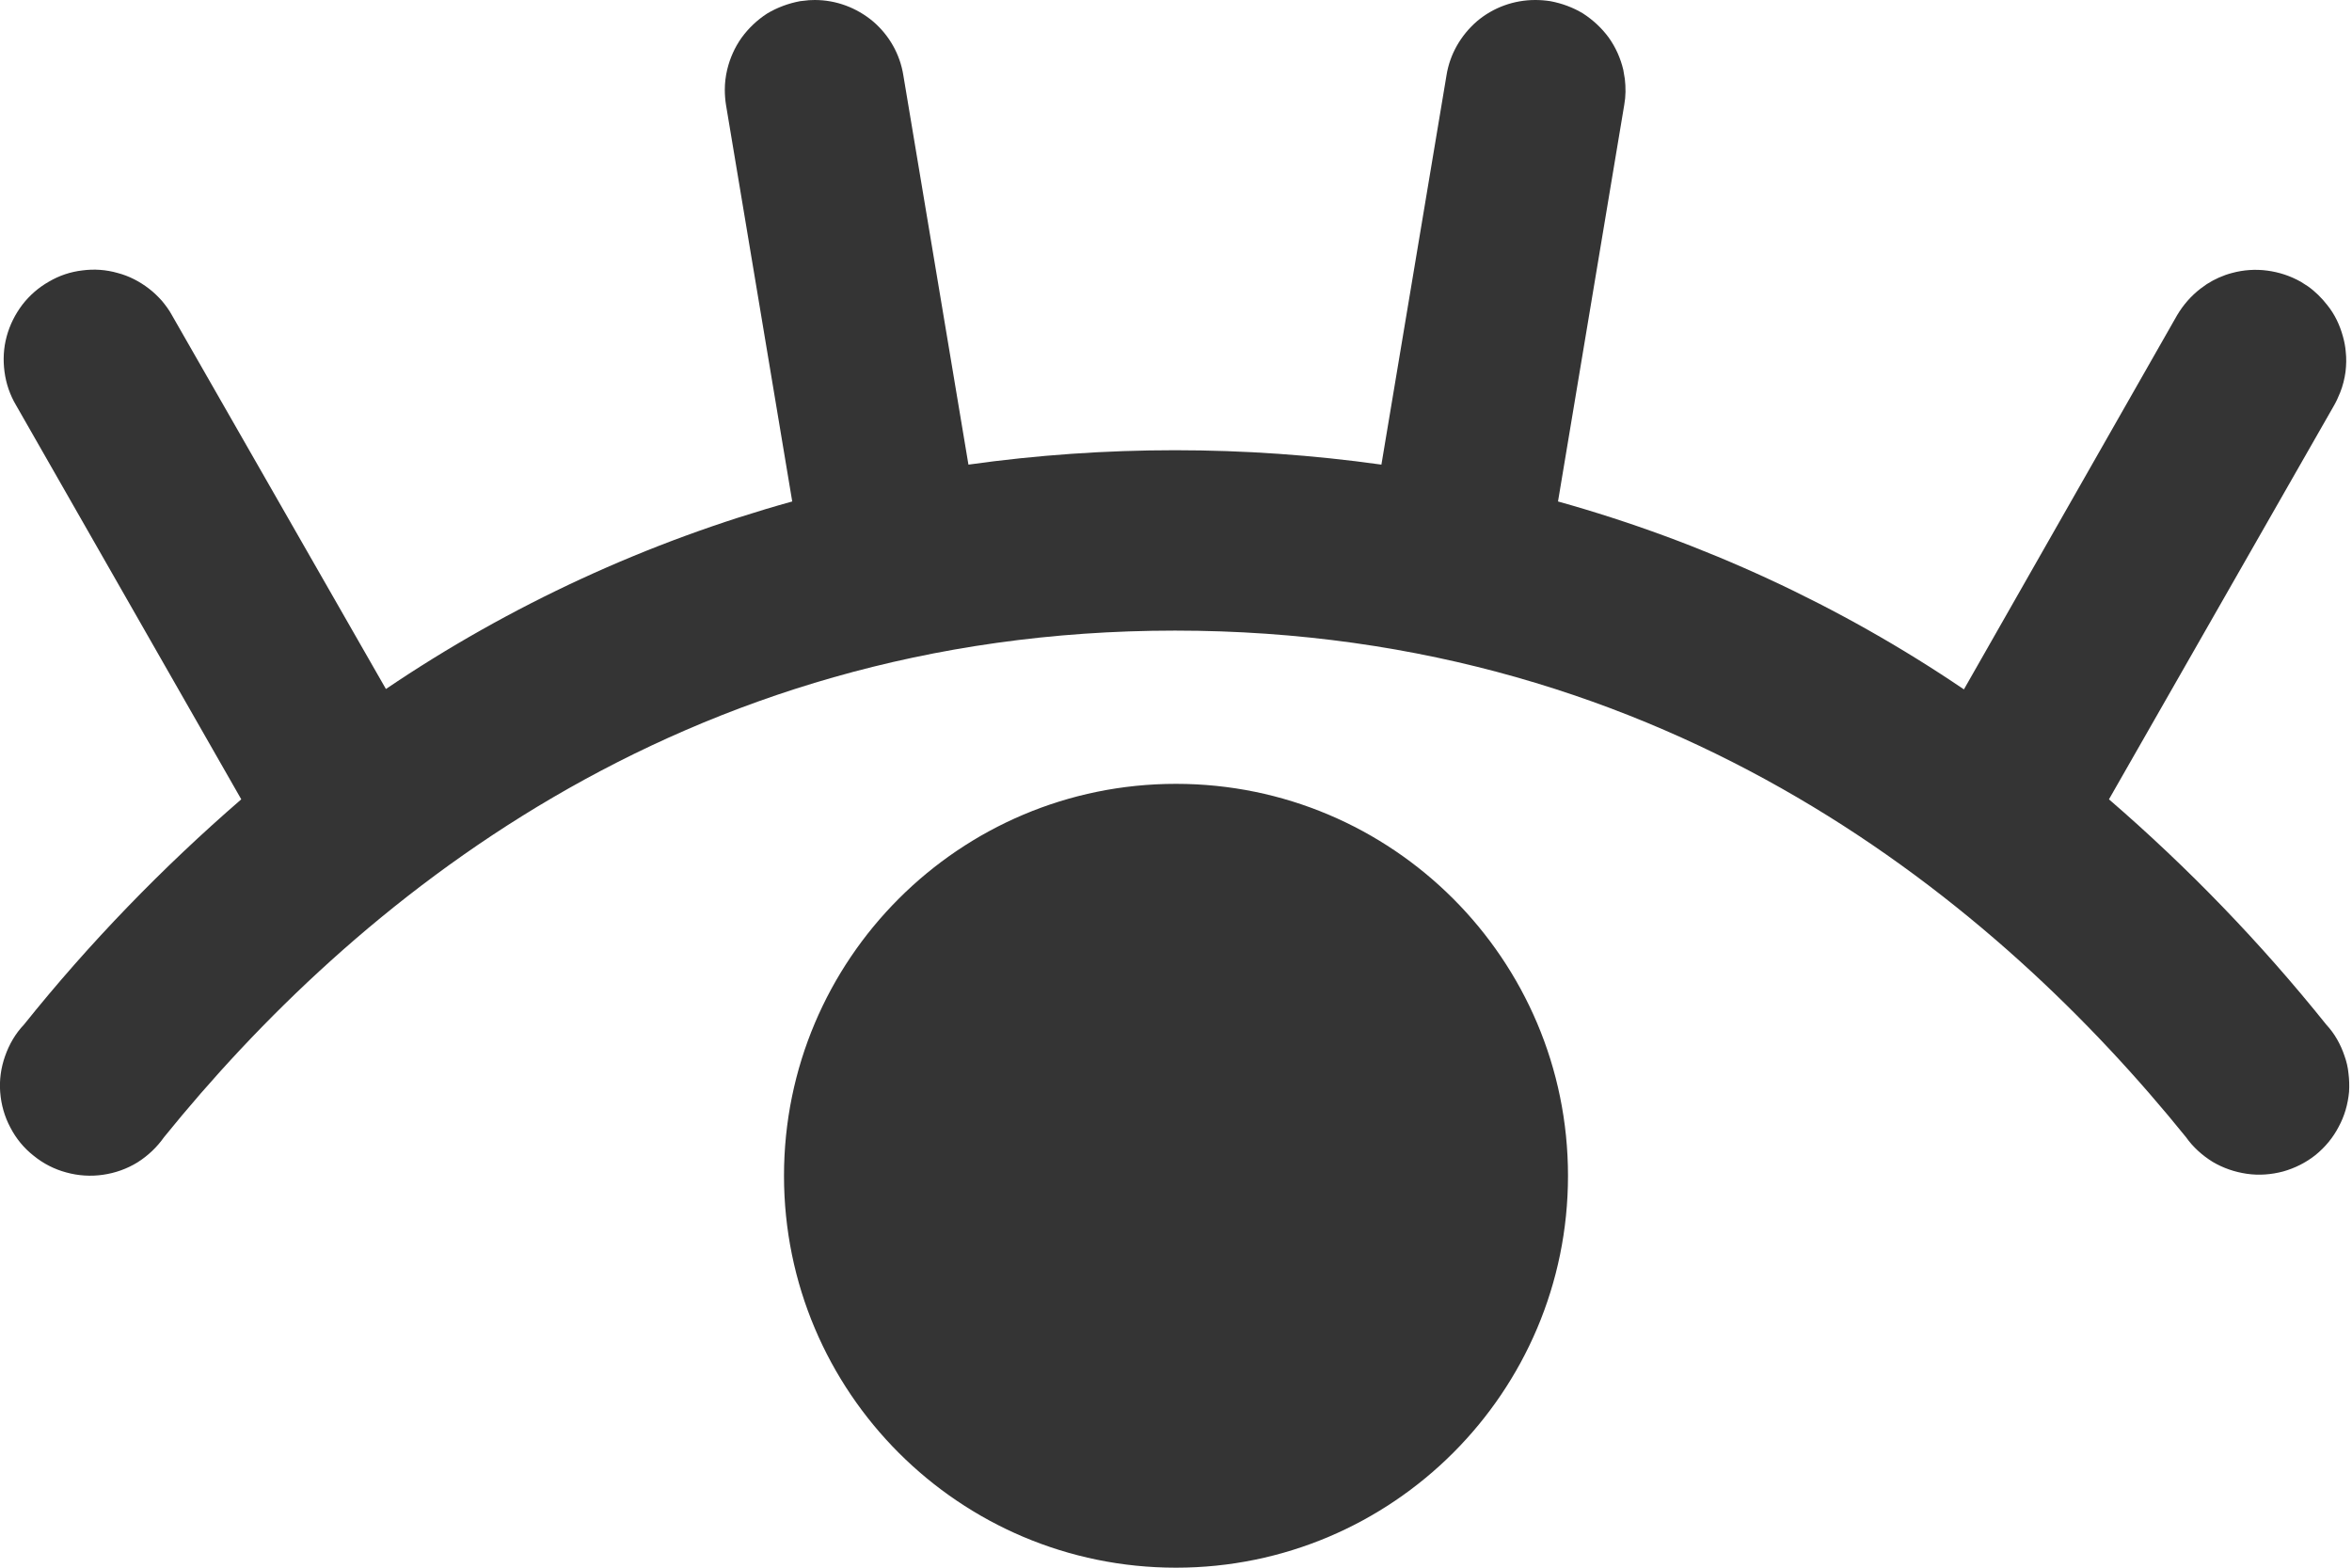 <svg width="12" height="8" viewBox="0 0 12 8" fill="none" xmlns="http://www.w3.org/2000/svg">
<path fill-rule="evenodd" clip-rule="evenodd" d="M0.42 1.38C0.36 1.387 0.303 1.406 0.25 1.437C0.197 1.467 0.151 1.507 0.114 1.555C0.077 1.604 0.05 1.658 0.034 1.717C0.018 1.776 0.015 1.837 0.023 1.897C0.031 1.958 0.051 2.016 0.082 2.068L1.231 4.079C0.828 4.428 0.456 4.812 0.122 5.229C0.079 5.274 0.047 5.329 0.026 5.389C0.005 5.448 -0.004 5.511 0.001 5.574C0.006 5.637 0.023 5.698 0.053 5.754C0.082 5.81 0.122 5.859 0.172 5.898C0.221 5.938 0.278 5.967 0.338 5.983C0.399 6 0.463 6.004 0.525 5.995C0.588 5.986 0.647 5.965 0.701 5.932C0.755 5.898 0.801 5.854 0.837 5.803C1.791 4.624 3.459 3.218 5.995 3.218C8.531 3.218 10.2 4.623 11.153 5.803C11.189 5.854 11.236 5.896 11.289 5.929C11.343 5.961 11.402 5.981 11.464 5.99C11.526 5.999 11.589 5.994 11.649 5.978C11.709 5.961 11.765 5.933 11.814 5.894C11.863 5.854 11.903 5.806 11.932 5.75C11.962 5.695 11.979 5.635 11.985 5.572C11.987 5.54 11.986 5.508 11.982 5.477C11.979 5.446 11.972 5.417 11.962 5.389C11.942 5.329 11.911 5.274 11.869 5.229C11.535 4.812 11.164 4.428 10.76 4.079L11.909 2.068C11.921 2.047 11.931 2.024 11.94 2.002C11.953 1.969 11.962 1.934 11.967 1.897C11.971 1.863 11.972 1.828 11.968 1.794C11.966 1.769 11.961 1.743 11.954 1.718C11.938 1.659 11.912 1.604 11.874 1.557C11.846 1.521 11.812 1.487 11.775 1.461L11.739 1.438C11.686 1.408 11.628 1.389 11.568 1.381C11.508 1.373 11.447 1.377 11.388 1.393C11.342 1.405 11.298 1.425 11.259 1.45L11.227 1.473C11.179 1.51 11.139 1.556 11.108 1.608L10.02 3.518C9.386 3.088 8.686 2.765 7.949 2.559L8.287 0.535C8.295 0.491 8.295 0.447 8.29 0.403L8.282 0.356C8.268 0.297 8.243 0.241 8.208 0.192C8.173 0.144 8.128 0.102 8.077 0.069C8.026 0.038 7.969 0.017 7.91 0.006C7.884 0.002 7.859 0 7.833 0C7.724 0 7.619 0.038 7.536 0.108C7.453 0.18 7.397 0.277 7.38 0.385L7.048 2.371C6.349 2.273 5.64 2.273 4.941 2.371L4.609 0.385C4.592 0.277 4.537 0.18 4.454 0.109C4.37 0.039 4.266 0 4.157 0L4.127 0.001L4.082 0.006C4.023 0.017 3.966 0.038 3.914 0.069C3.863 0.102 3.819 0.144 3.784 0.192C3.749 0.241 3.724 0.297 3.71 0.356C3.702 0.39 3.698 0.424 3.698 0.458C3.698 0.483 3.7 0.51 3.704 0.535L4.042 2.559C3.304 2.764 2.603 3.087 1.969 3.516L0.877 1.608C0.863 1.582 0.845 1.558 0.826 1.535C0.806 1.513 0.784 1.491 0.76 1.473C0.712 1.436 0.658 1.408 0.6 1.393C0.541 1.376 0.48 1.372 0.42 1.38ZM6 8C7.104 8 8 7.104 8 6C8 4.896 7.104 4 6 4C4.895 4 4 4.896 4 6C4 7.104 4.895 8 6 8Z" fill="#1A1A1A" fill-opacity="0.88"/>
</svg>

